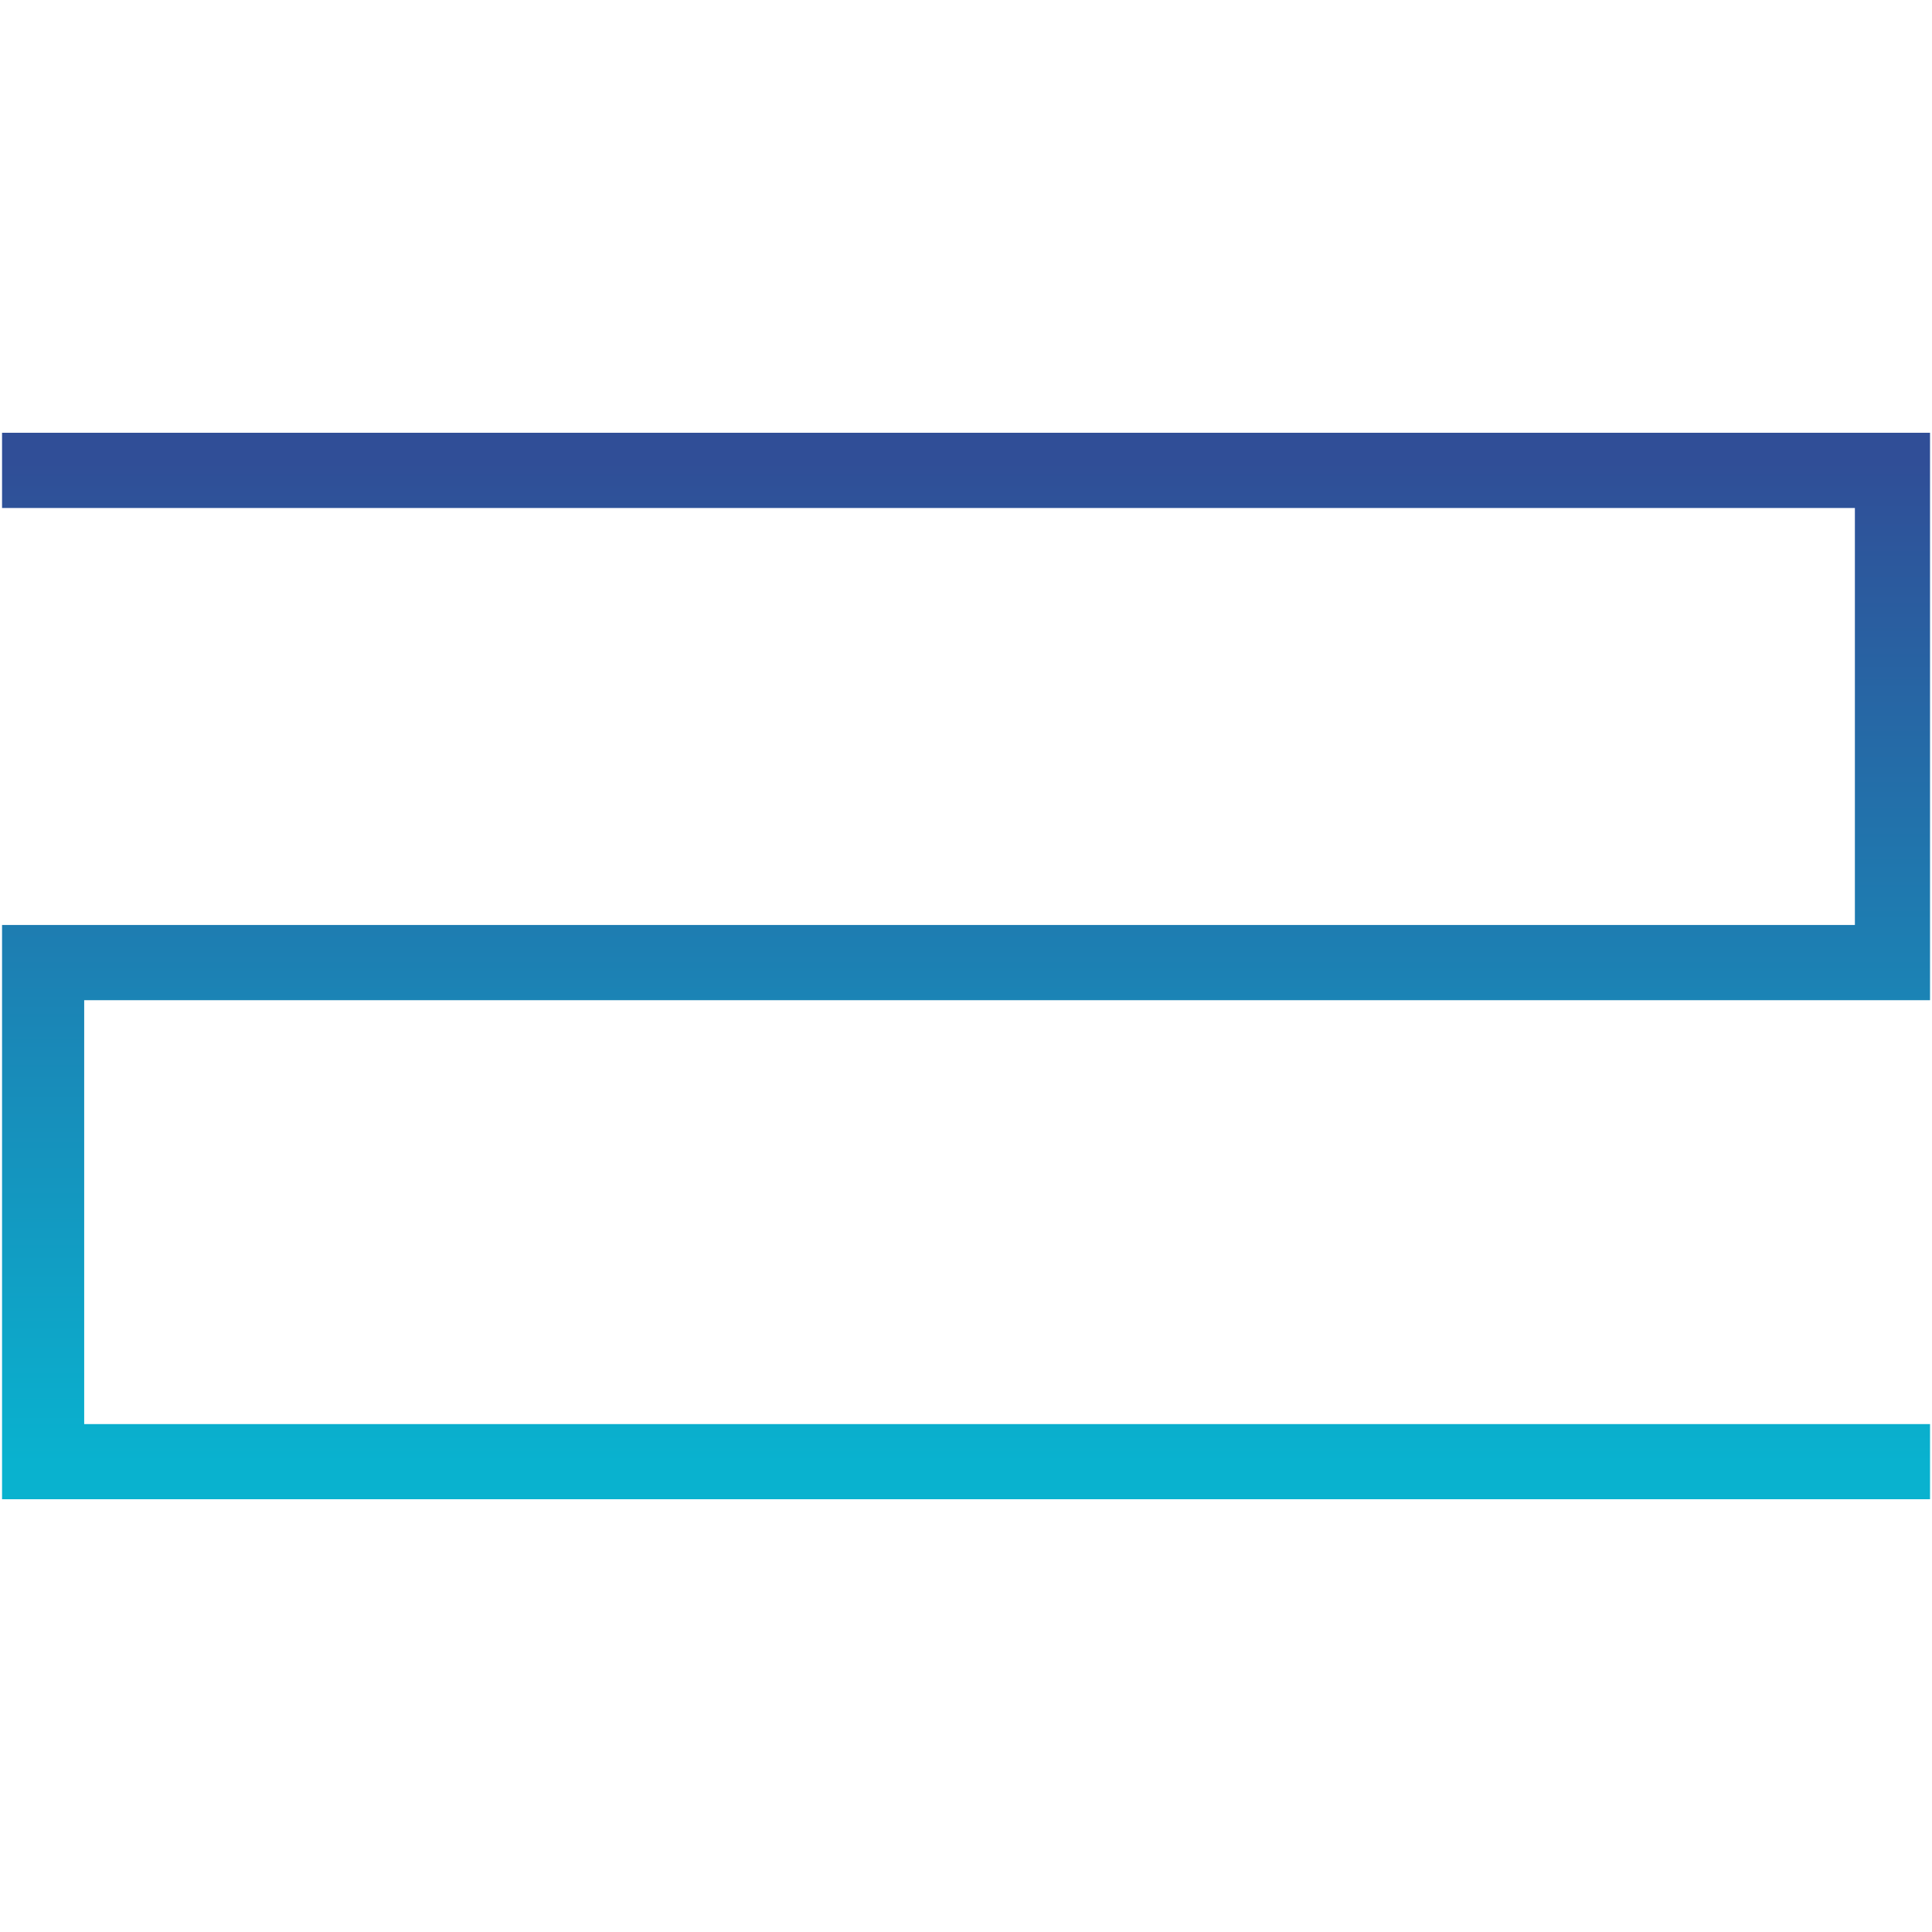 <?xml version="1.0" encoding="UTF-8"?>
<svg data-name="Layer 1" version="1.1" viewBox="0 0 235 235" xmlns="http://www.w3.org/2000/svg">
    <defs>
        <style>.cls-1, .cls-2, .cls-3, .cls-4 {
        fill-rule: evenodd;
      }

      .cls-1 {
        fill: url(#linear-gradient);
      }

      .cls-2 {
        fill: url(#linear-gradient-2);
      }

      .cls-3 {
        fill: url(#linear-gradient-3);
      }</style>
        <linearGradient id="linear-gradient" x1="116.84" x2="116.84" y1="129.72" gradientUnits="userSpaceOnUse">
            <stop stop-color="#23bcee" offset="0"/>
            <stop stop-color="#24b0e5" offset=".07"/>
            <stop stop-color="#2785c3" offset=".36"/>
            <stop stop-color="#2965aa" offset=".63"/>
            <stop stop-color="#2b529b" offset=".85"/>
            <stop stop-color="#2b4b96" offset="1"/>
        </linearGradient>
        <linearGradient id="linear-gradient-2" x1="634.51" x2="634.51" y1="125.33" y2="3.46" gradientTransform="translate(.245 52.64)" gradientUnits="userSpaceOnUse">
            <stop stop-color="#09b2cf" offset="0"/>
            <stop stop-color="#304e97" offset="1"/>
        </linearGradient>
        <linearGradient id="linear-gradient-3" x1="358" x2="358" y1="129.72" gradientUnits="userSpaceOnUse">
            <stop stop-color="#09b2cf" offset="0"/>
            <stop stop-color="#178fbb" offset=".2"/>
            <stop stop-color="#2273ab" offset=".4"/>
            <stop stop-color="#2a5ea0" offset=".6"/>
            <stop stop-color="#2e5299" offset=".8"/>
            <stop stop-color="#304e97" offset="1"/>
        </linearGradient>
    </defs>
    <title>PlayStation 2 logo</title>
    <g transform="translate(-517.25)">
        <path class="cls-2" d="m517.5 52.64v9.15h225.37v50.72h-225.37v69.85h234.51v-9.14h-224.52v-51.56h224.52v-69.02z" fill="url(#linear-gradient-2)" fill-rule="evenodd"/>
    </g>
</svg>
